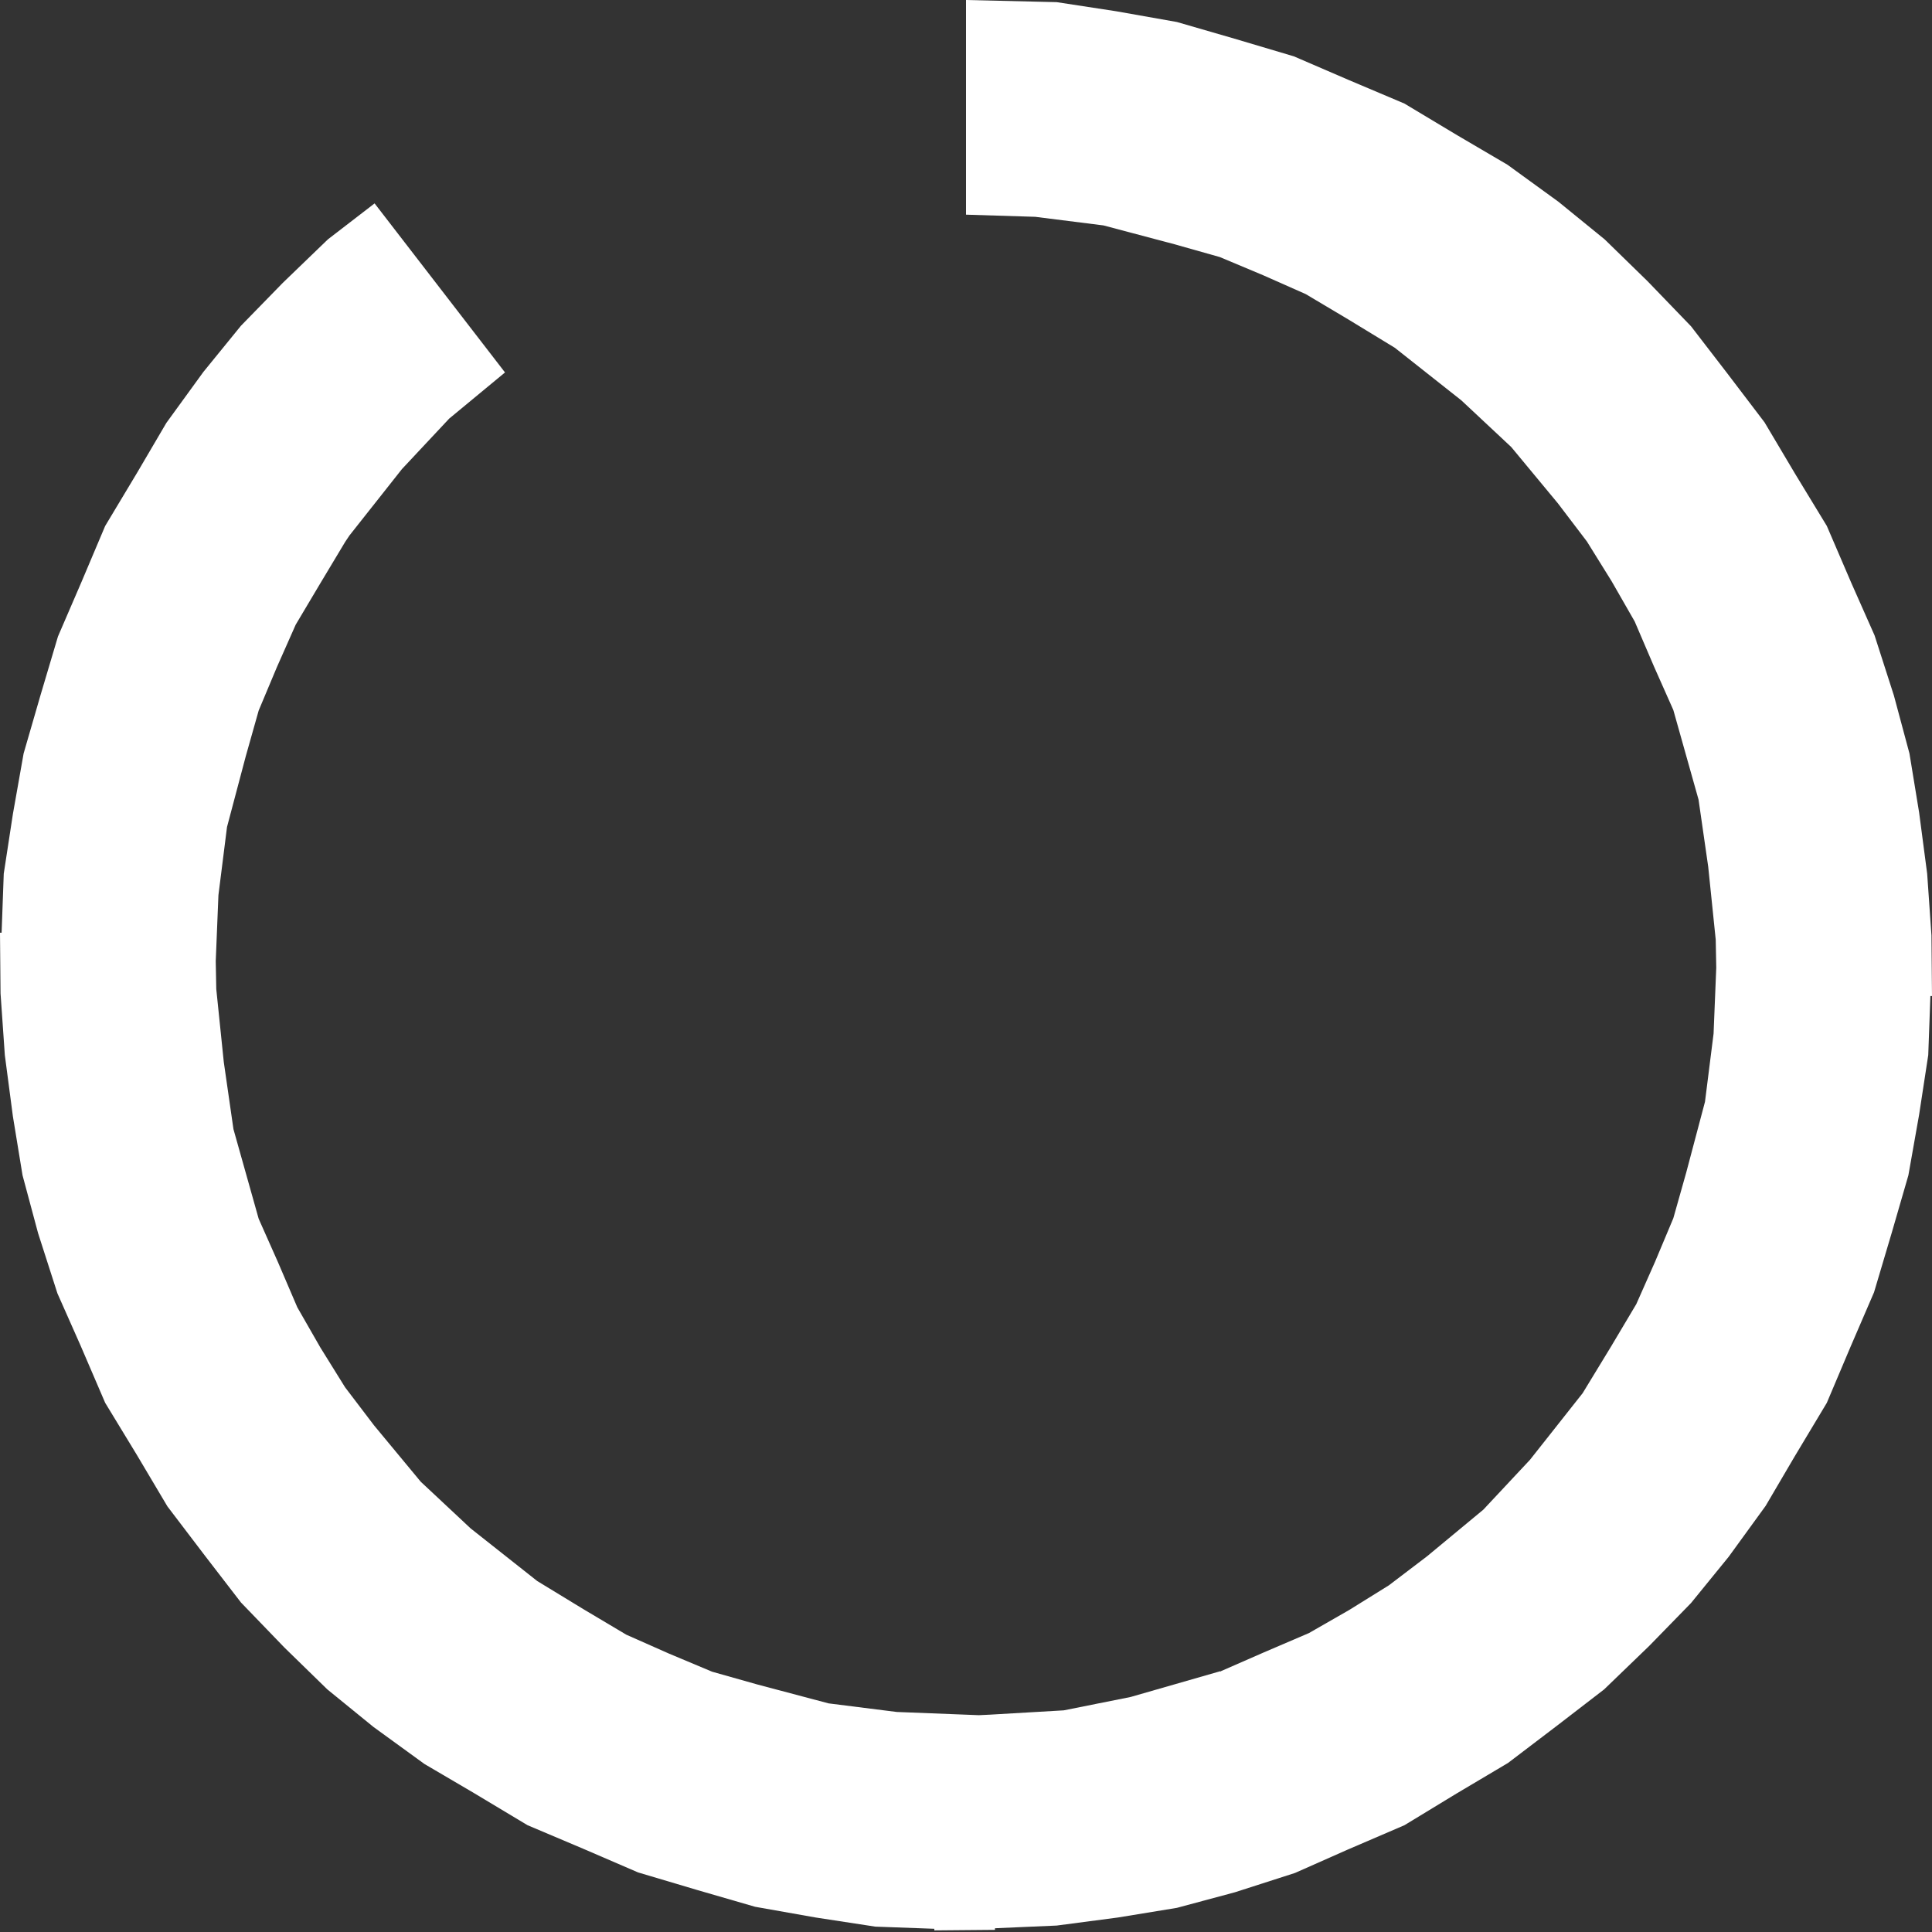 <?xml version="1.0" encoding="utf-8"?>
<svg version="1.1" id="Layer_1"
xmlns="http://www.w3.org/2000/svg"
xmlns:xlink="http://www.w3.org/1999/xlink"
xmlns:author="http://www.sothink.com"
width="180px" height="180px"
xml:space="preserve">
<rect width="100%" height="100%" fill="#333333" stroke="none"/>
<g id="1006" transform="matrix(1, 0, 0, 1, 90, 89.85)">
<path style="fill:#FFFFFF;fill-opacity:1" d="M55.2,-71.05L59.5 -67.55L63.5 -63.65L67.55 -59.45L70.9 -55.1L74.4 -50.5L77.25 -45.7L80.2 -40.85L82.5 -35.5L84.65 -30.65L86.45 -25.05L87.9 -19.65L88.8 -14.15L89.55 -8.45L89.95 -2.7L90 2.95L89.85 2.95L89.65 8.45L88.8 14L87.8 19.65L86.25 25L84.6 30.55L82.4 35.65L80.2 40.85L77.2 45.85L74.5 50.45L71.05 55.2L67.55 59.5L63.65 63.5L59.45 67.55L55.1 70.9L50.5 74.4L45.7 77.25L40.85 80.2L35.5 82.5L30.65 84.65L25.05 86.45L19.65 87.9L14.15 88.8L8.45 89.55L2.7 89.8L2.7 89.95L-2.95 90L-2.95 89.85L-8.45 89.65L-14 88.8L-19.65 87.8L-25 86.25L-30.55 84.6L-35.65 82.4L-40.85 80.2L-45.85 77.2L-50.45 74.5L-55.2 71.05L-59.5 67.55L-63.5 63.65L-67.55 59.45L-70.9 55.1L-74.4 50.5L-77.25 45.7L-80.2 40.85L-82.5 35.5L-84.65 30.65L-86.45 25.05L-87.9 19.65L-88.8 14.15L-89.55 8.45L-89.95 2.7L-90 -2.95L-89.85 -2.95L-89.65 -8.45L-88.8 -14L-87.8 -19.65L-86.25 -25L-84.6 -30.55L-82.4 -35.65L-80.2 -40.85L-77.2 -45.85L-74.5 -50.45L-71.05 -55.2L-67.55 -59.5L-63.65 -63.5L-59.45 -67.55L-55.1 -70.9L-42.95 -55.15L-48.15 -50.85L-52.55 -46.15L-57.45 -39.95L-57.85 -39.35L-60.1 -35.6L-62.45 -31.65L-64.2 -27.7L-65.9 -23.65L-67.1 -19.4L-68.85 -12.8L-69.65 -6.45L-69.9 -0.3L-69.85 2.3L-69.15 9.1L-68.25 15.35L-65.9 23.7L-64.1 27.75L-62.3 31.95L-60.15 35.7L-57.85 39.4L-55.15 42.95L-50.8 48.2L-46.15 52.55L-39.95 57.45L-35.6 60.1L-31.65 62.45L-27.7 64.2L-23.65 65.9L-19.4 67.1L-12.8 68.85L-6.45 69.65L1.2 69.95L2.25 69.9L9.1 69.5L15.35 68.25L23.7 65.85L23.7 65.9L23.75 65.85L27.75 64.1L31.95 62.3L35.7 60.15L39.4 57.85L42.95 55.15L48.2 50.8L52.55 46.15L57.45 39.95L60.1 35.6L62.45 31.65L64.2 27.7L65.9 23.65L67.1 19.4L68.85 12.8L69.65 6.45L69.9 0.3L69.85 -2.3L69.15 -9.1L68.25 -15.35L65.9 -23.7L64.1 -27.75L62.3 -31.95L60.15 -35.7L57.85 -39.4L55.15 -42.95L50.8 -48.2L46.15 -52.55L39.95 -57.45L35.6 -60.1L31.65 -62.45L27.7 -64.2L23.65 -65.9L19.4 -67.1L12.8 -68.85L6.45 -69.65L0 -69.85L0 -89.85L8.45 -89.65L14 -88.8L19.65 -87.8L25 -86.25L30.55 -84.6L35.65 -82.4L40.85 -80.2L45.85 -77.2L50.45 -74.5L55.2 -71.05" />
</g>
</svg>
